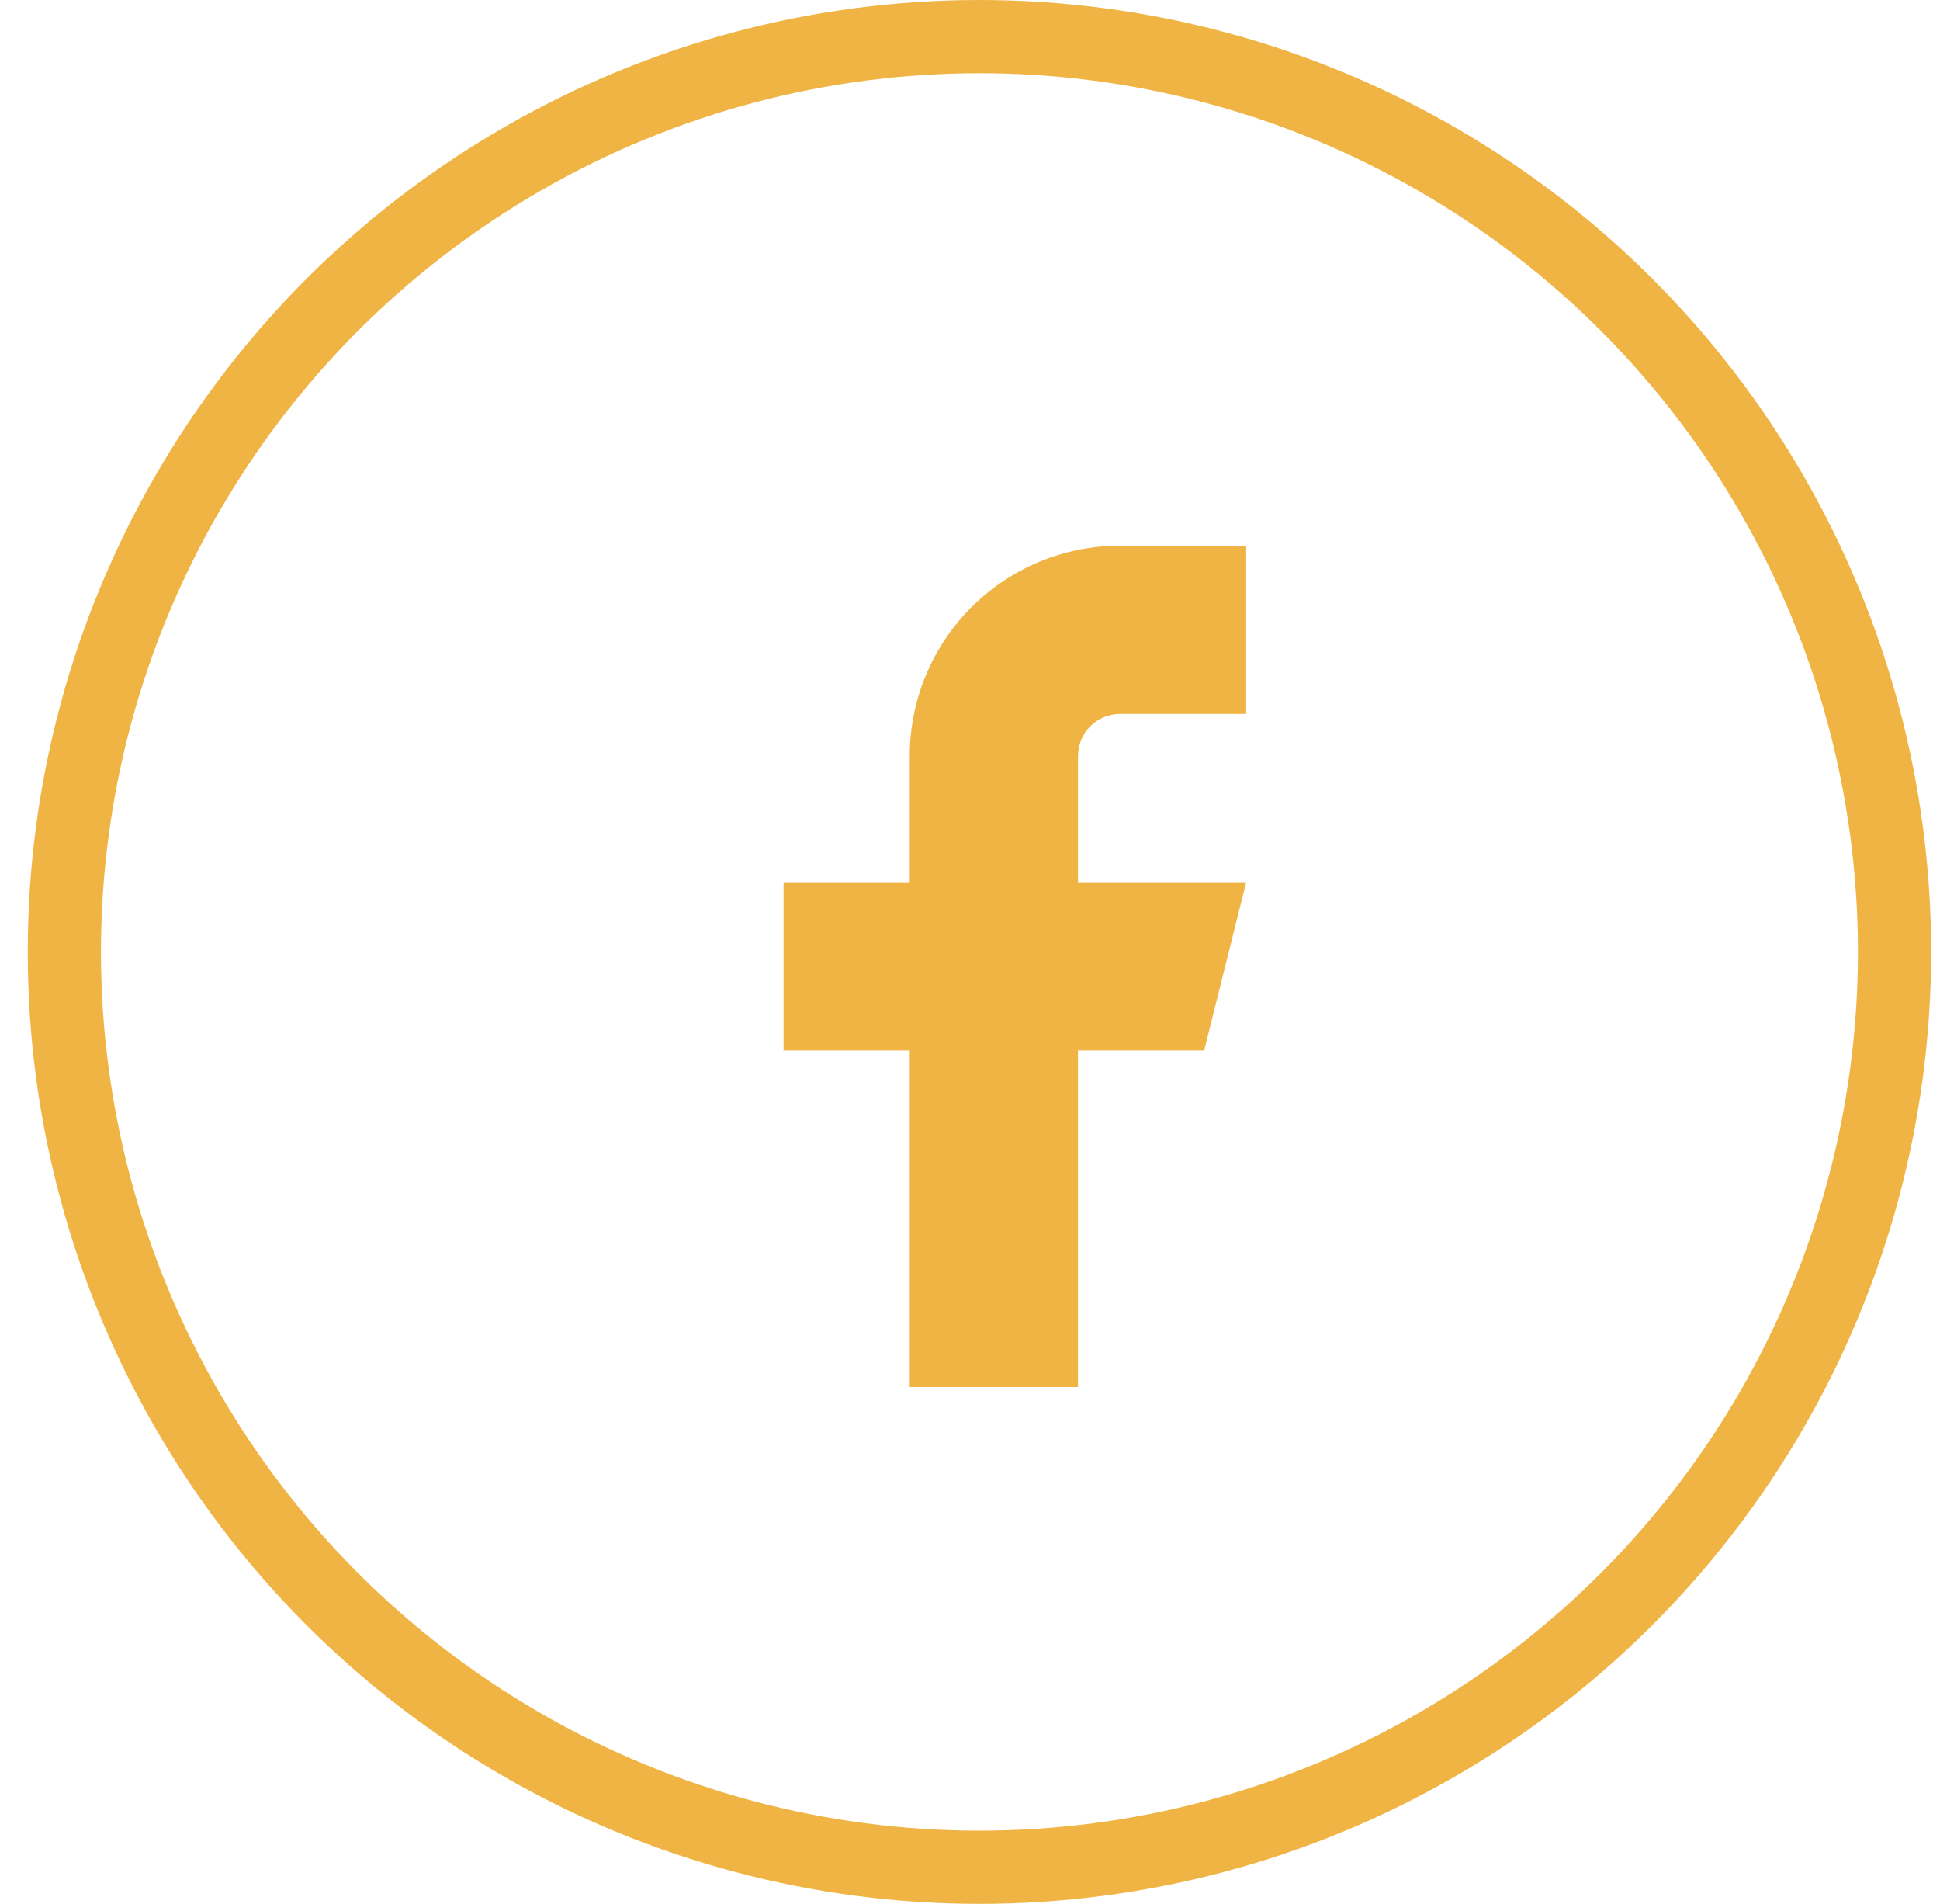 <svg width="53" height="52" viewBox="0 0 53 52" fill="none" xmlns="http://www.w3.org/2000/svg">
<circle cx="26.758" cy="26" r="25" stroke="#EFB443" stroke-width="2"/>
<path d="M34.045 14.904H30.599C29.075 14.904 27.614 15.509 26.536 16.587C25.459 17.664 24.854 19.125 24.854 20.649V24.096H21.407V28.692H24.854V37.884H29.45V28.692H32.897L34.045 24.096H29.45V20.649C29.45 20.344 29.571 20.052 29.786 19.836C30.002 19.621 30.294 19.5 30.599 19.5H34.045V14.904Z" fill="#EFB443"/>
</svg>
